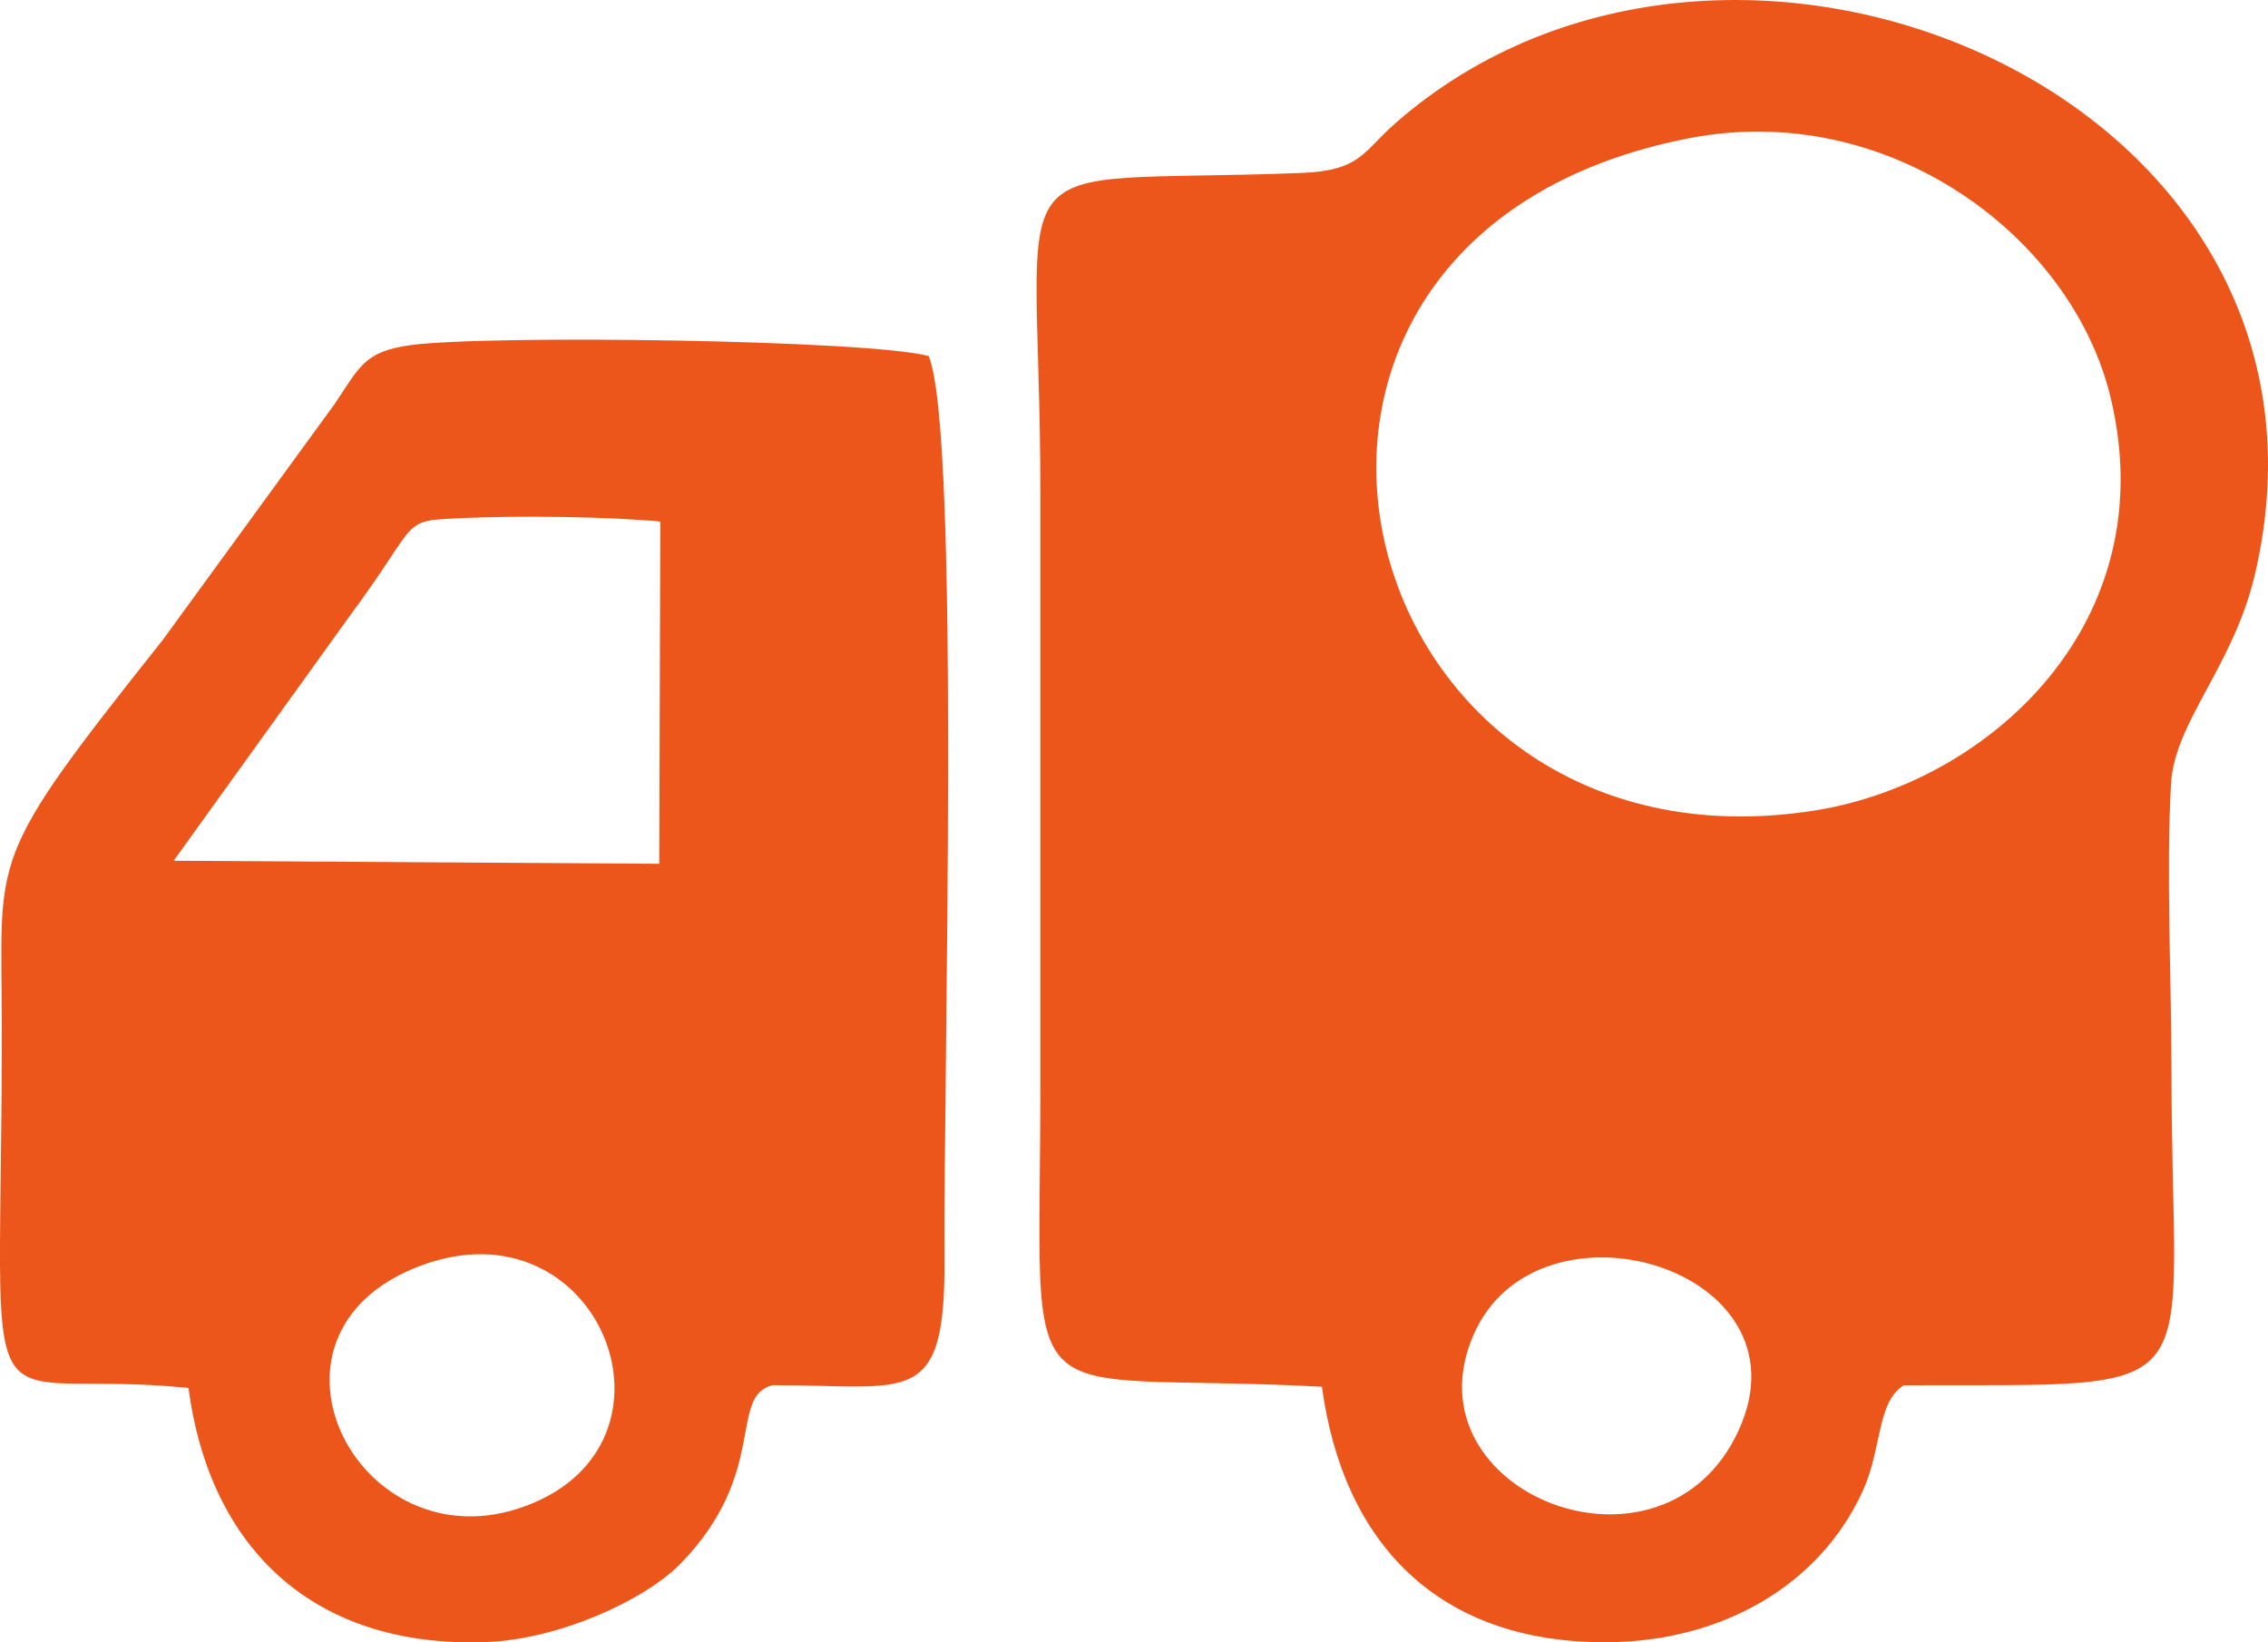 <svg width="29" height="21" viewBox="0 0 29 21" fill="none" xmlns="http://www.w3.org/2000/svg">
<path fill-rule="evenodd" clip-rule="evenodd" d="M22.233 18.287C21.269 20.398 17.968 19.089 18.839 17.074C19.656 15.183 23.181 16.209 22.233 18.287ZM5.39 16.18C7.628 15.355 8.851 18.341 6.836 19.211C4.638 20.161 3.005 17.059 5.39 16.18ZM4.467 7.883C5.409 6.616 5.088 6.662 5.933 6.624C6.632 6.593 7.751 6.604 8.443 6.669L8.43 11.045L2.221 11.006L4.467 7.883H4.467ZM11.875 4.553C11.106 4.344 6.21 4.279 5.243 4.414C4.644 4.497 4.593 4.706 4.271 5.177L2.082 8.182C-0.197 11.051 0.022 10.886 0.023 13.126C0.026 18.698 -0.414 17.466 2.41 17.747C2.683 19.809 4.021 21.083 6.232 20.996C7.15 20.959 8.24 20.465 8.701 19.995C9.835 18.834 9.31 17.854 9.879 17.712C11.625 17.709 12.091 18.023 12.077 16.082C12.061 13.801 12.283 5.54 11.875 4.553V4.553ZM21.606 1.766C24.139 1.277 26.481 3.013 26.983 5.065C27.692 7.961 25.432 10.004 23.221 10.361C17.168 11.336 15.085 3.024 21.606 1.766ZM16.903 17.732C17.174 19.731 18.388 21.012 20.553 20.999C22.006 20.99 23.267 20.282 23.823 19.055C24.065 18.521 23.998 17.922 24.345 17.713C28.384 17.698 27.766 17.978 27.766 13.715C27.766 12.556 27.696 11.153 27.76 10.024C27.805 9.231 28.552 8.524 28.828 7.365C30.284 1.244 22.145 -2.204 17.841 1.577C17.423 1.944 17.4 2.183 16.632 2.212C12.589 2.366 13.303 1.73 13.303 6.342C13.303 8.849 13.303 11.356 13.303 13.863C13.303 18.323 12.881 17.518 16.903 17.732V17.732Z" fill="#ED561B"/>
</svg>
